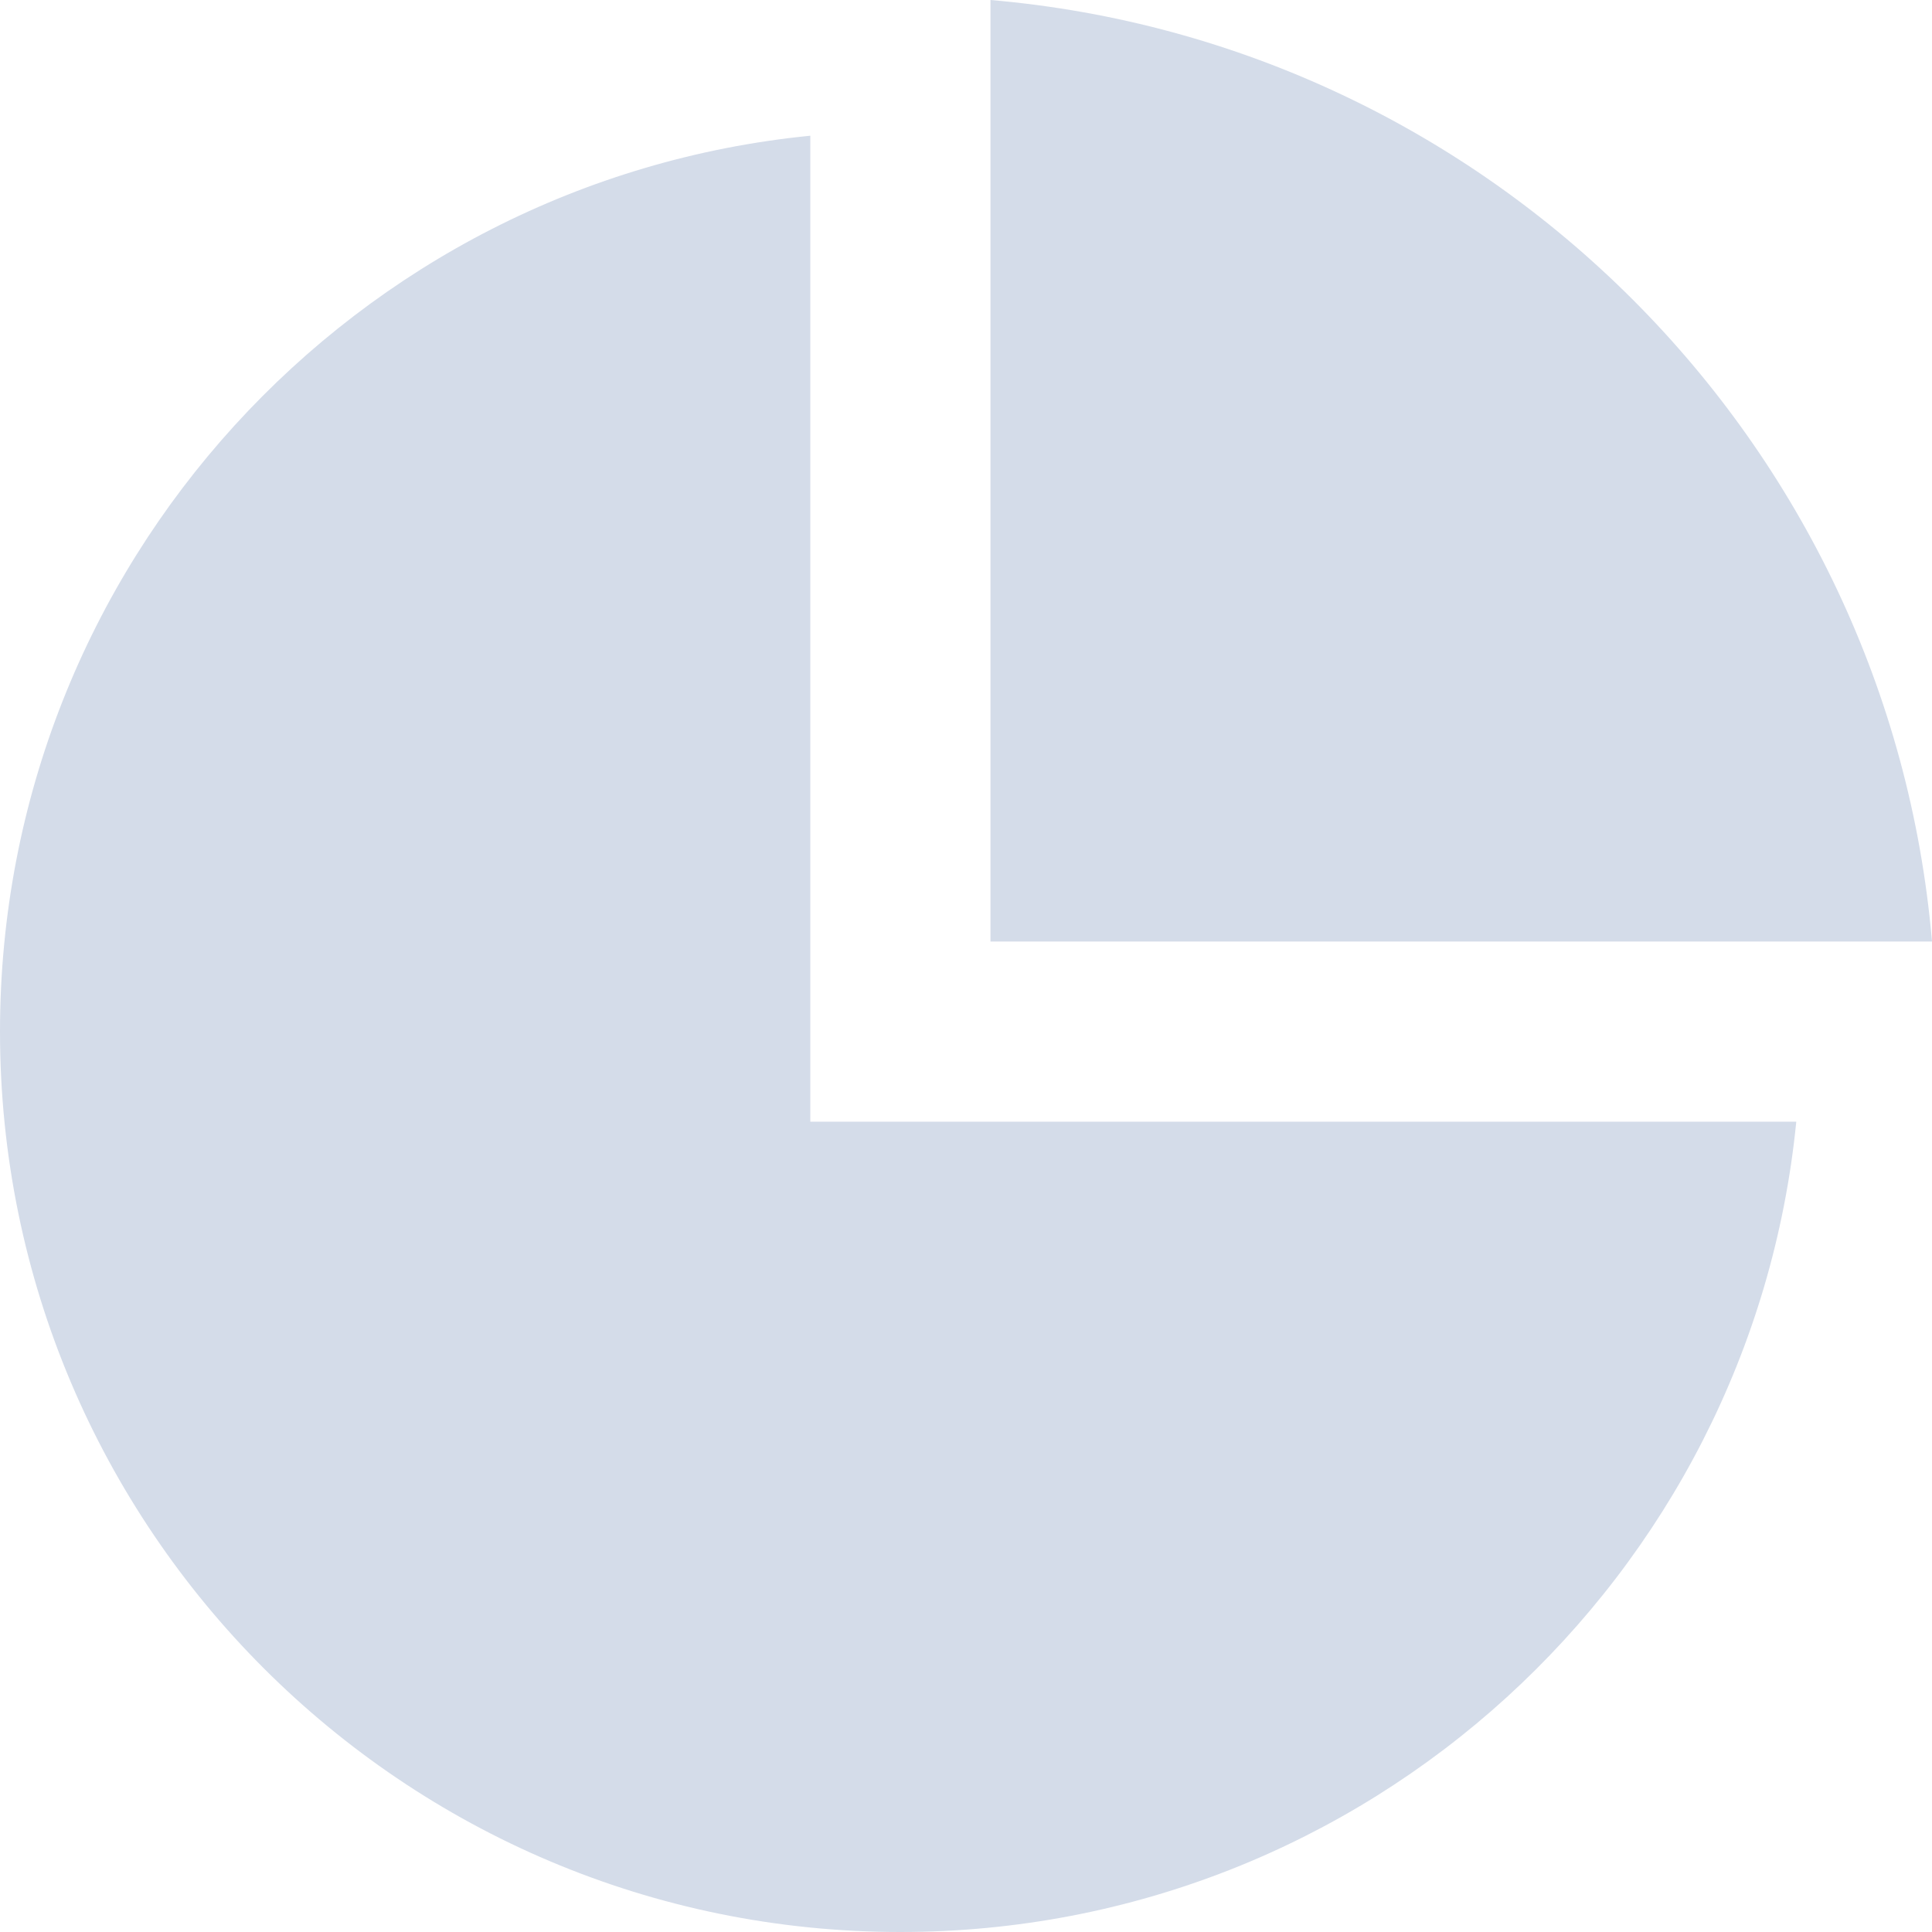 <?xml version="1.0" encoding="UTF-8"?>
<svg width="12px" height="12px" viewBox="0 0 12 12" version="1.1" xmlns="http://www.w3.org/2000/svg" xmlns:xlink="http://www.w3.org/1999/xlink">
    <!-- Generator: Sketch 63.1 (92452) - https://sketch.com -->
    <title>编组</title>
    <desc>Created with Sketch.</desc>
    <g id="模版页面" stroke="none" stroke-width="1" fill="none" fill-rule="evenodd">
        <g id="5-客户画像-业务触点-收起" transform="translate(-417, -254)">
            <g id="编组-6" transform="translate(400, 232)">
                <g id="编组" transform="translate(16, 21)">
                    <polygon id="路径" points="0 0 14 0 14 14 0 14"></polygon>
                    <g transform="translate(1, 1)" fill="#D4DCE9" id="形状">
                        <path d="M5.033,0.843 L5.033,6.967 L11.157,6.967 C10.877,9.793 8.492,12 5.593,12 C2.504,12 0,9.496 0,6.407 C0,3.508 2.207,1.123 5.033,0.843 Z M6.152,0 C9.257,0.267 11.733,2.743 12,5.848 L6.152,5.848 L6.152,0 Z"></path>
                    </g>
                </g>
            </g>
        </g>
    </g>
</svg>